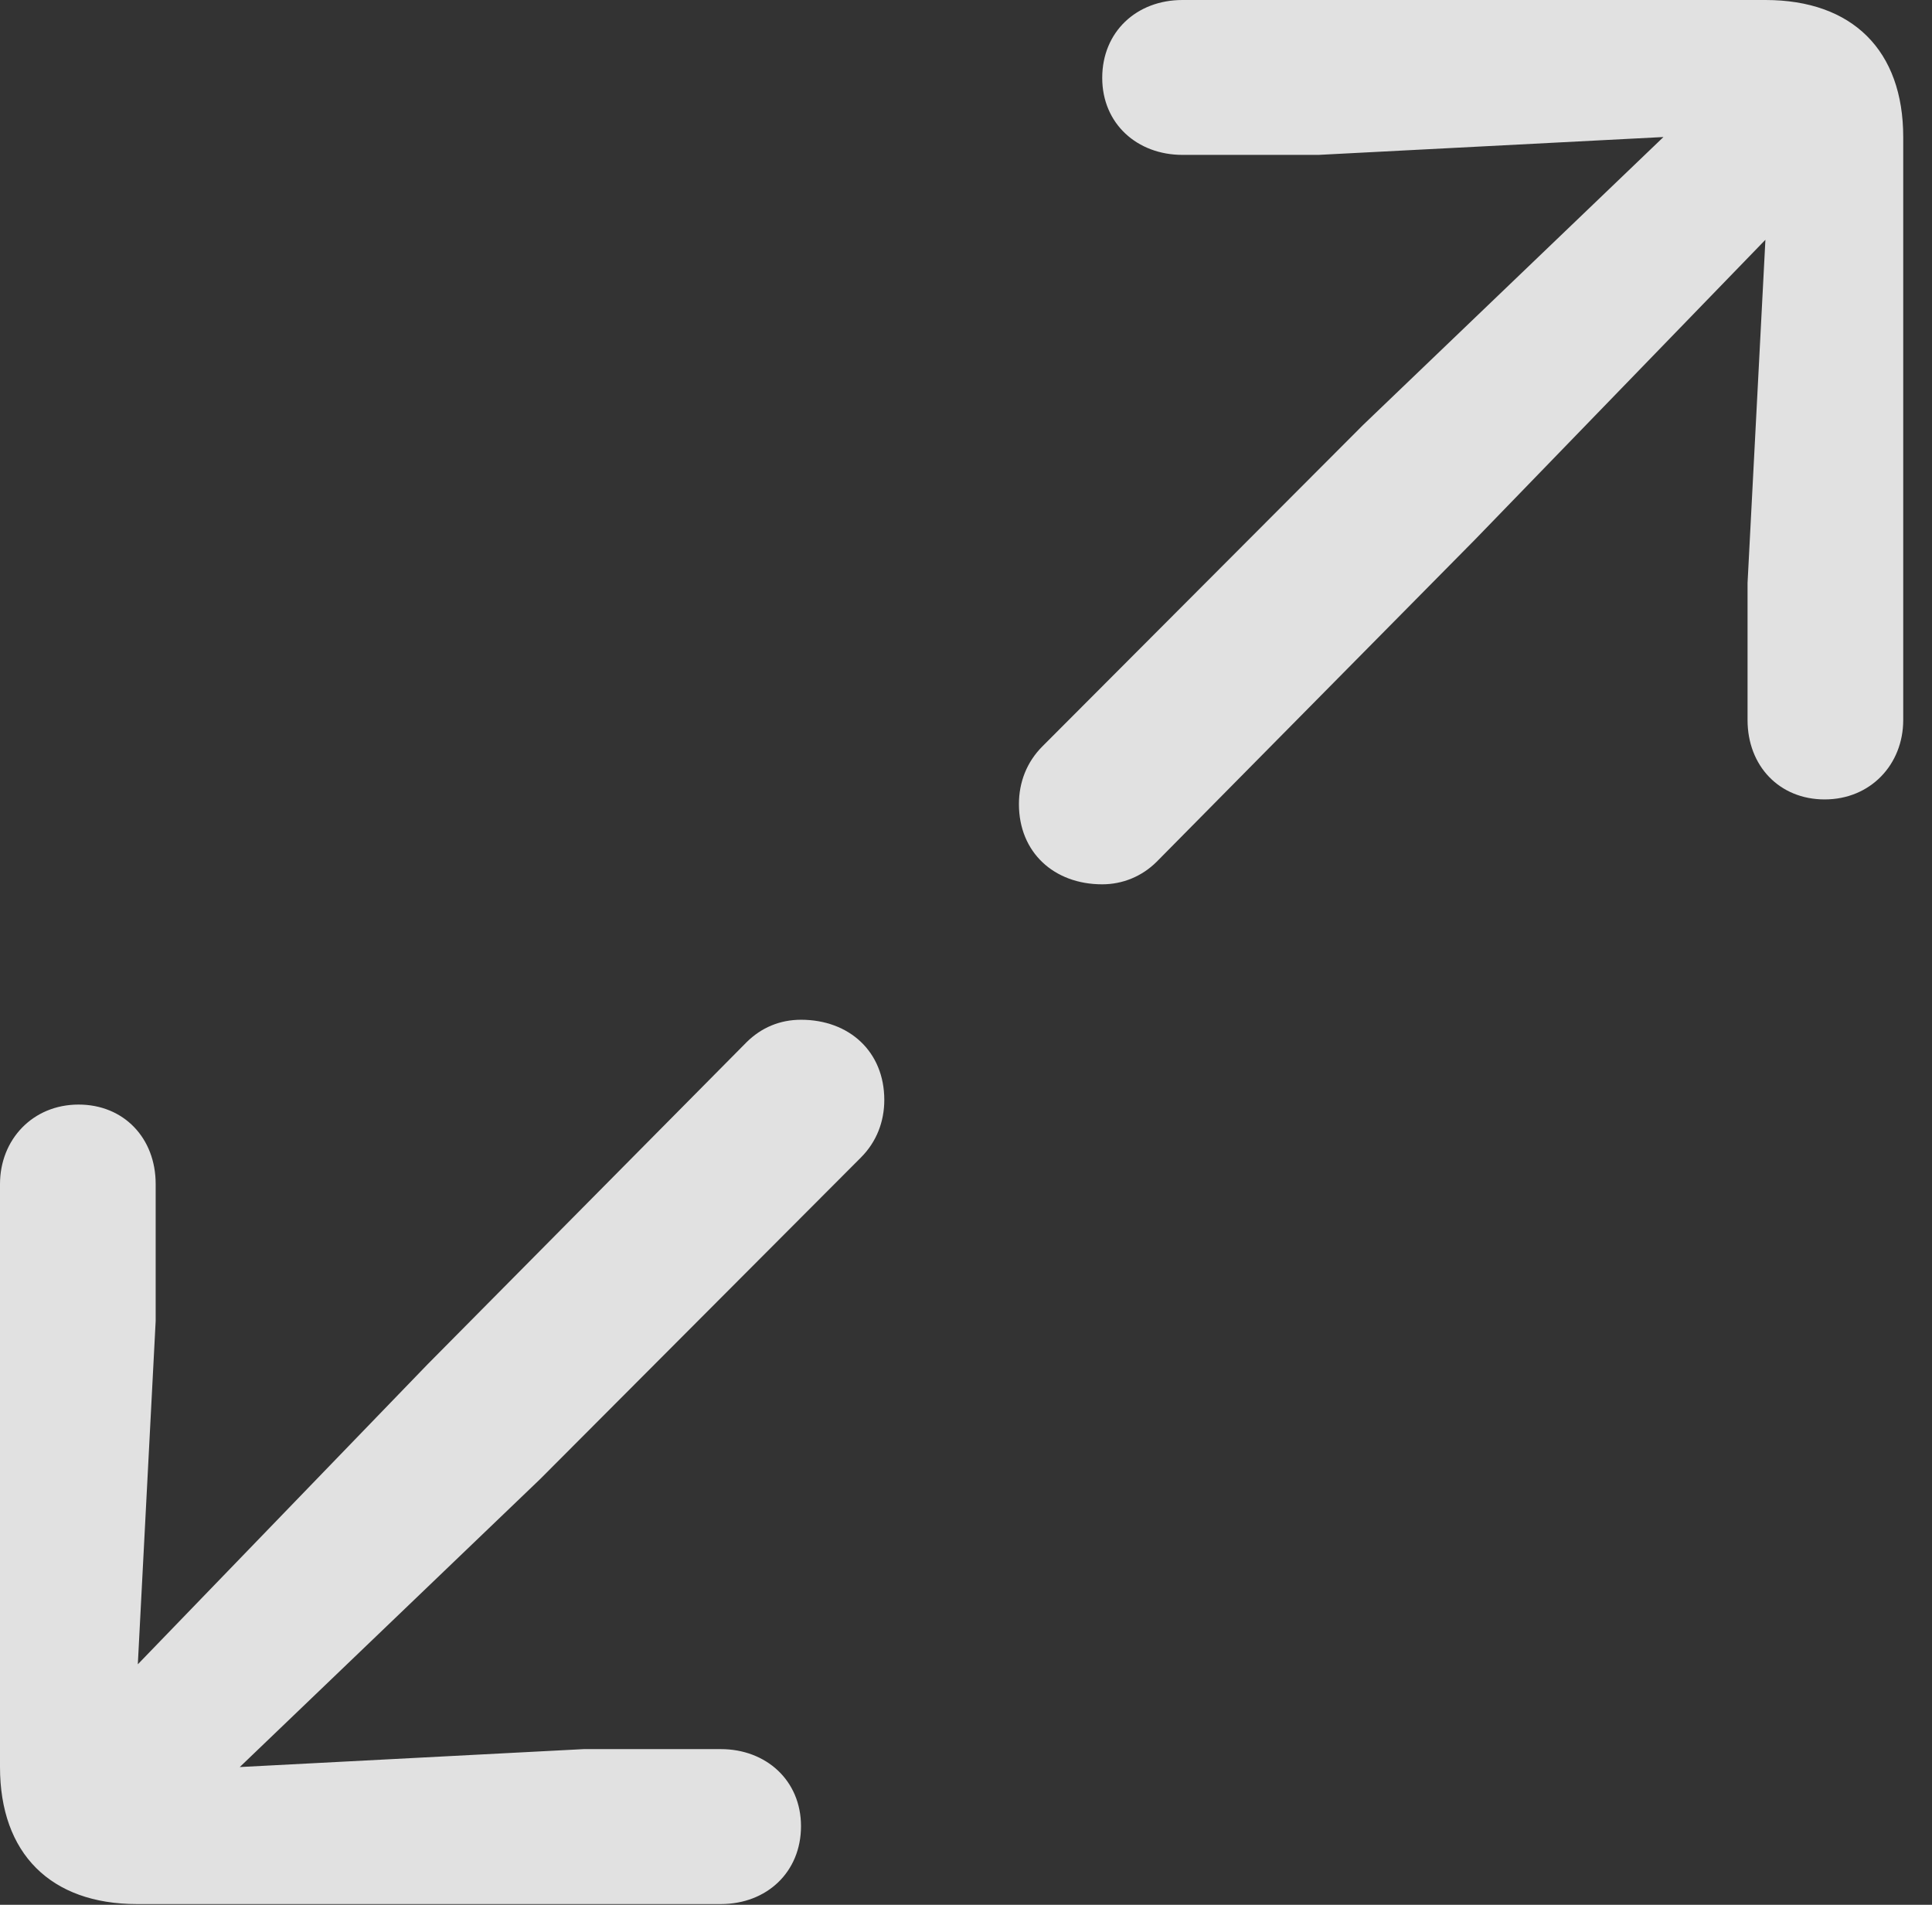 <?xml version="1.0" encoding="UTF-8"?>
<!--Generator: Apple Native CoreSVG 232.5-->
<!DOCTYPE svg
PUBLIC "-//W3C//DTD SVG 1.1//EN"
       "http://www.w3.org/Graphics/SVG/1.1/DTD/svg11.dtd">
<svg version="1.1" xmlns="http://www.w3.org/2000/svg" xmlns:xlink="http://www.w3.org/1999/xlink" width="24.238" height="23.896">
 <rect width="100%" height="100%" fill="#333333" stroke="none"/>
 <g>
  <rect height="23.896" opacity="0" width="24.238" x="0" y="0"/>
  <path d="M22.891 10.029C23.467 10.029 23.877 9.59 23.877 9.033L23.877 1.719C23.877 0.635 23.242 0 22.148 0L14.834 0C14.258 0 13.828 0.4 13.828 0.977C13.828 1.553 14.268 1.943 14.834 1.943L16.543 1.943L20.869 1.719L17.1 5.332L13.076 9.365C12.881 9.561 12.783 9.814 12.783 10.088C12.783 10.693 13.223 11.094 13.828 11.094C14.082 11.094 14.326 10.996 14.512 10.81L18.506 6.768L22.148 3.008L21.924 7.314L21.924 9.033C21.924 9.609 22.324 10.029 22.891 10.029ZM9.043 23.887C9.619 23.887 10.049 23.486 10.049 22.91C10.049 22.334 9.609 21.943 9.043 21.943L7.324 21.943L3.008 22.168L6.777 18.555L10.801 14.521C10.996 14.326 11.094 14.072 11.094 13.799C11.094 13.193 10.654 12.793 10.049 12.793C9.785 12.793 9.551 12.891 9.365 13.076L5.361 17.119L1.729 20.879L1.953 16.572L1.953 14.854C1.953 14.277 1.553 13.857 0.986 13.857C0.41 13.857 0 14.297 0 14.854L0 22.168C0 23.252 0.635 23.887 1.719 23.887Z" fill="#ffffff" fill-opacity="0.85"/>
 </g>
</svg>
